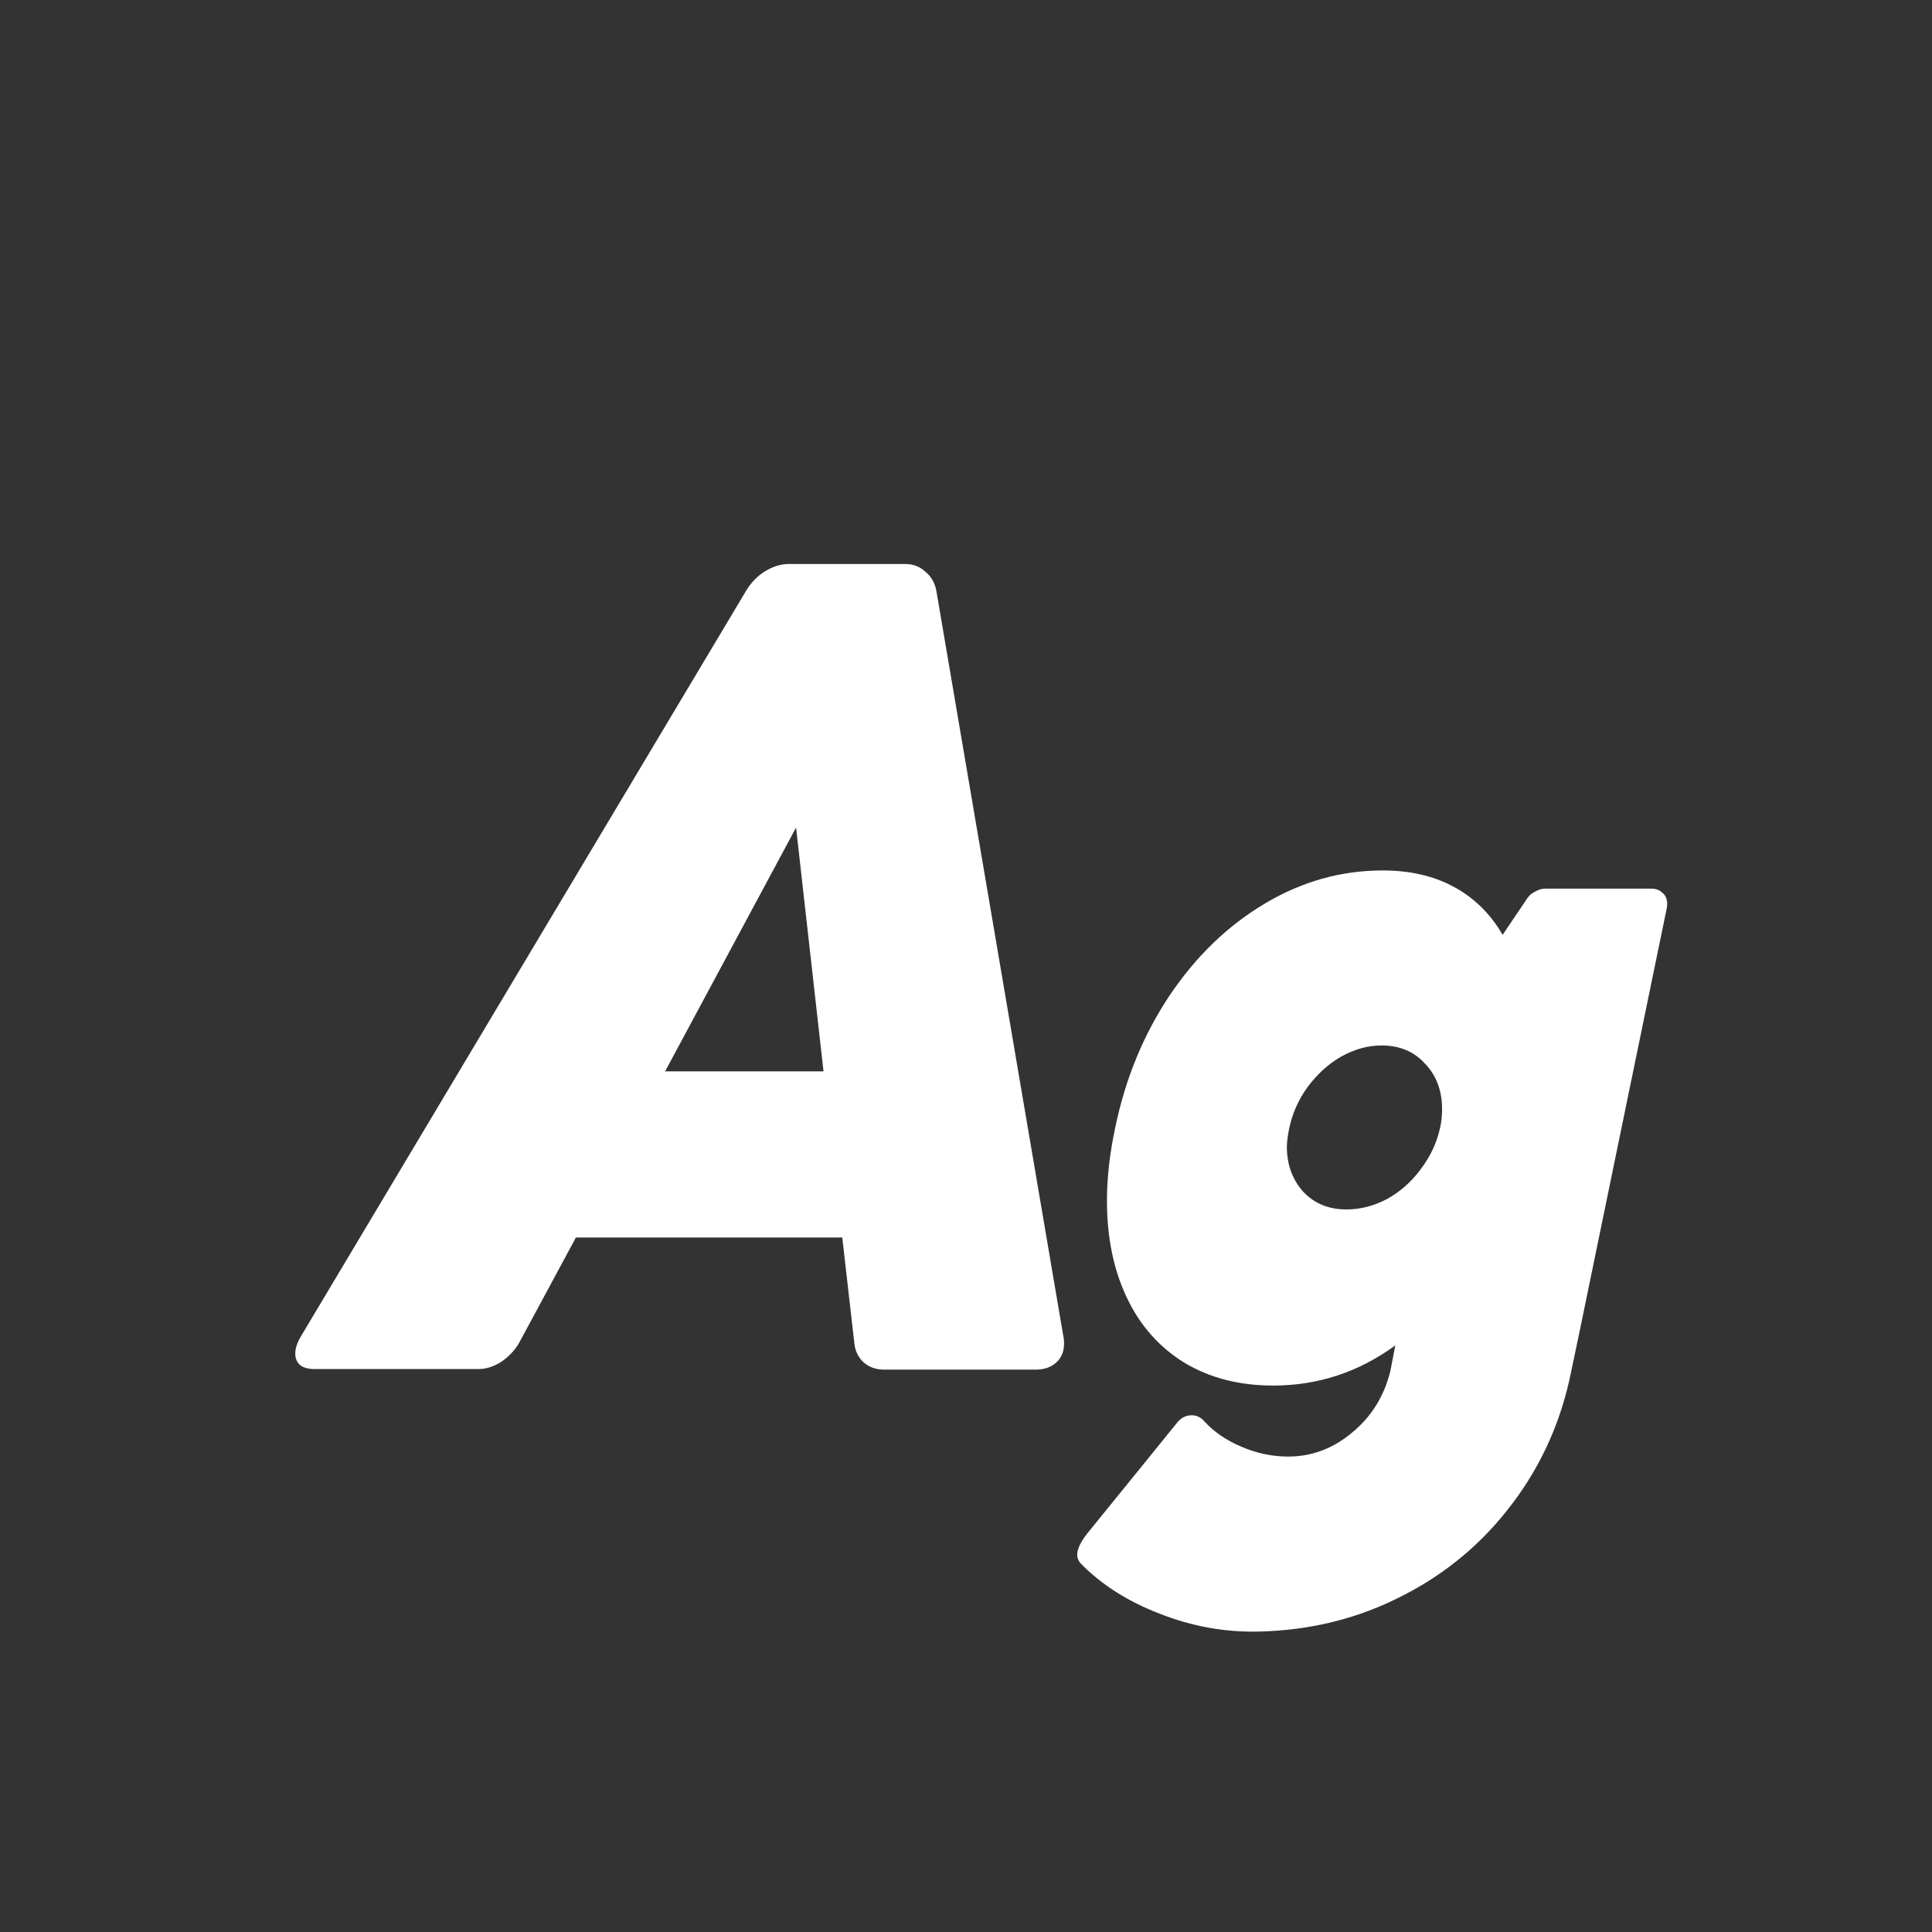 <svg width="24" height="24" viewBox="0 0 24 24" fill="none" xmlns="http://www.w3.org/2000/svg">
<rect x="0" y="0" width="24" height="24" fill="#333333" stroke="none"/>
<path d="M13.211 16.61C13.216 16.629 13.218 16.656 13.218 16.692C13.218 16.788 13.186 16.866 13.122 16.925C13.058 16.984 12.972 17.014 12.862 17.014H10.982C10.882 17.014 10.798 16.984 10.729 16.925C10.661 16.861 10.622 16.781 10.613 16.686L10.463 15.373H7.154L6.45 16.679C6.396 16.774 6.32 16.854 6.225 16.918C6.133 16.977 6.038 17.007 5.938 17.007H3.914C3.832 17.007 3.771 16.991 3.729 16.959C3.688 16.922 3.668 16.875 3.668 16.815C3.668 16.752 3.691 16.681 3.736 16.604L9.267 7.341C9.33 7.236 9.41 7.154 9.506 7.095C9.606 7.035 9.704 7.006 9.8 7.006H11.242C11.342 7.006 11.427 7.038 11.495 7.102C11.568 7.161 11.614 7.241 11.632 7.341L13.211 16.61ZM10.23 13.309L9.889 10.28L8.262 13.309H10.23ZM20.512 11.039C20.571 11.039 20.619 11.057 20.655 11.094C20.692 11.126 20.71 11.169 20.71 11.224C20.71 11.251 20.708 11.274 20.703 11.292L19.609 16.604L19.52 17.027C19.398 17.643 19.154 18.192 18.789 18.675C18.424 19.162 17.969 19.545 17.422 19.823C16.875 20.106 16.278 20.254 15.631 20.268C15.216 20.277 14.81 20.204 14.414 20.049C14.018 19.898 13.69 19.691 13.43 19.427C13.398 19.395 13.382 19.356 13.382 19.311C13.382 19.242 13.423 19.156 13.505 19.051L14.271 18.107L14.619 17.677C14.669 17.613 14.731 17.581 14.804 17.581C14.863 17.581 14.913 17.604 14.954 17.649C15.073 17.782 15.227 17.889 15.419 17.971C15.61 18.053 15.804 18.094 16 18.094C16.296 18.094 16.563 17.994 16.8 17.793C17.037 17.597 17.194 17.344 17.271 17.034L17.333 16.713C16.877 17.046 16.371 17.212 15.815 17.212C15.392 17.212 15.023 17.116 14.708 16.925C14.398 16.733 14.161 16.465 13.997 16.118C13.833 15.772 13.751 15.371 13.751 14.915C13.751 14.633 13.785 14.329 13.854 14.006C13.981 13.395 14.207 12.848 14.53 12.365C14.858 11.878 15.253 11.497 15.713 11.224C16.173 10.95 16.661 10.813 17.176 10.813C17.518 10.813 17.814 10.882 18.064 11.019C18.315 11.155 18.516 11.354 18.666 11.613L18.98 11.148C19.003 11.117 19.035 11.091 19.076 11.073C19.117 11.05 19.156 11.039 19.192 11.039H20.512ZM16.014 14.02C15.995 14.12 15.986 14.195 15.986 14.245C15.986 14.468 16.055 14.655 16.191 14.806C16.328 14.951 16.506 15.024 16.725 15.024C16.898 15.024 17.066 14.981 17.23 14.895C17.395 14.803 17.534 14.68 17.648 14.525C17.766 14.37 17.846 14.202 17.887 14.02C17.905 13.947 17.914 13.867 17.914 13.78C17.914 13.548 17.843 13.359 17.702 13.213C17.565 13.062 17.385 12.987 17.162 12.987C16.994 12.987 16.827 13.033 16.663 13.124C16.504 13.215 16.365 13.341 16.246 13.5C16.132 13.655 16.055 13.828 16.014 14.02Z" fill="white"/>
</svg>
